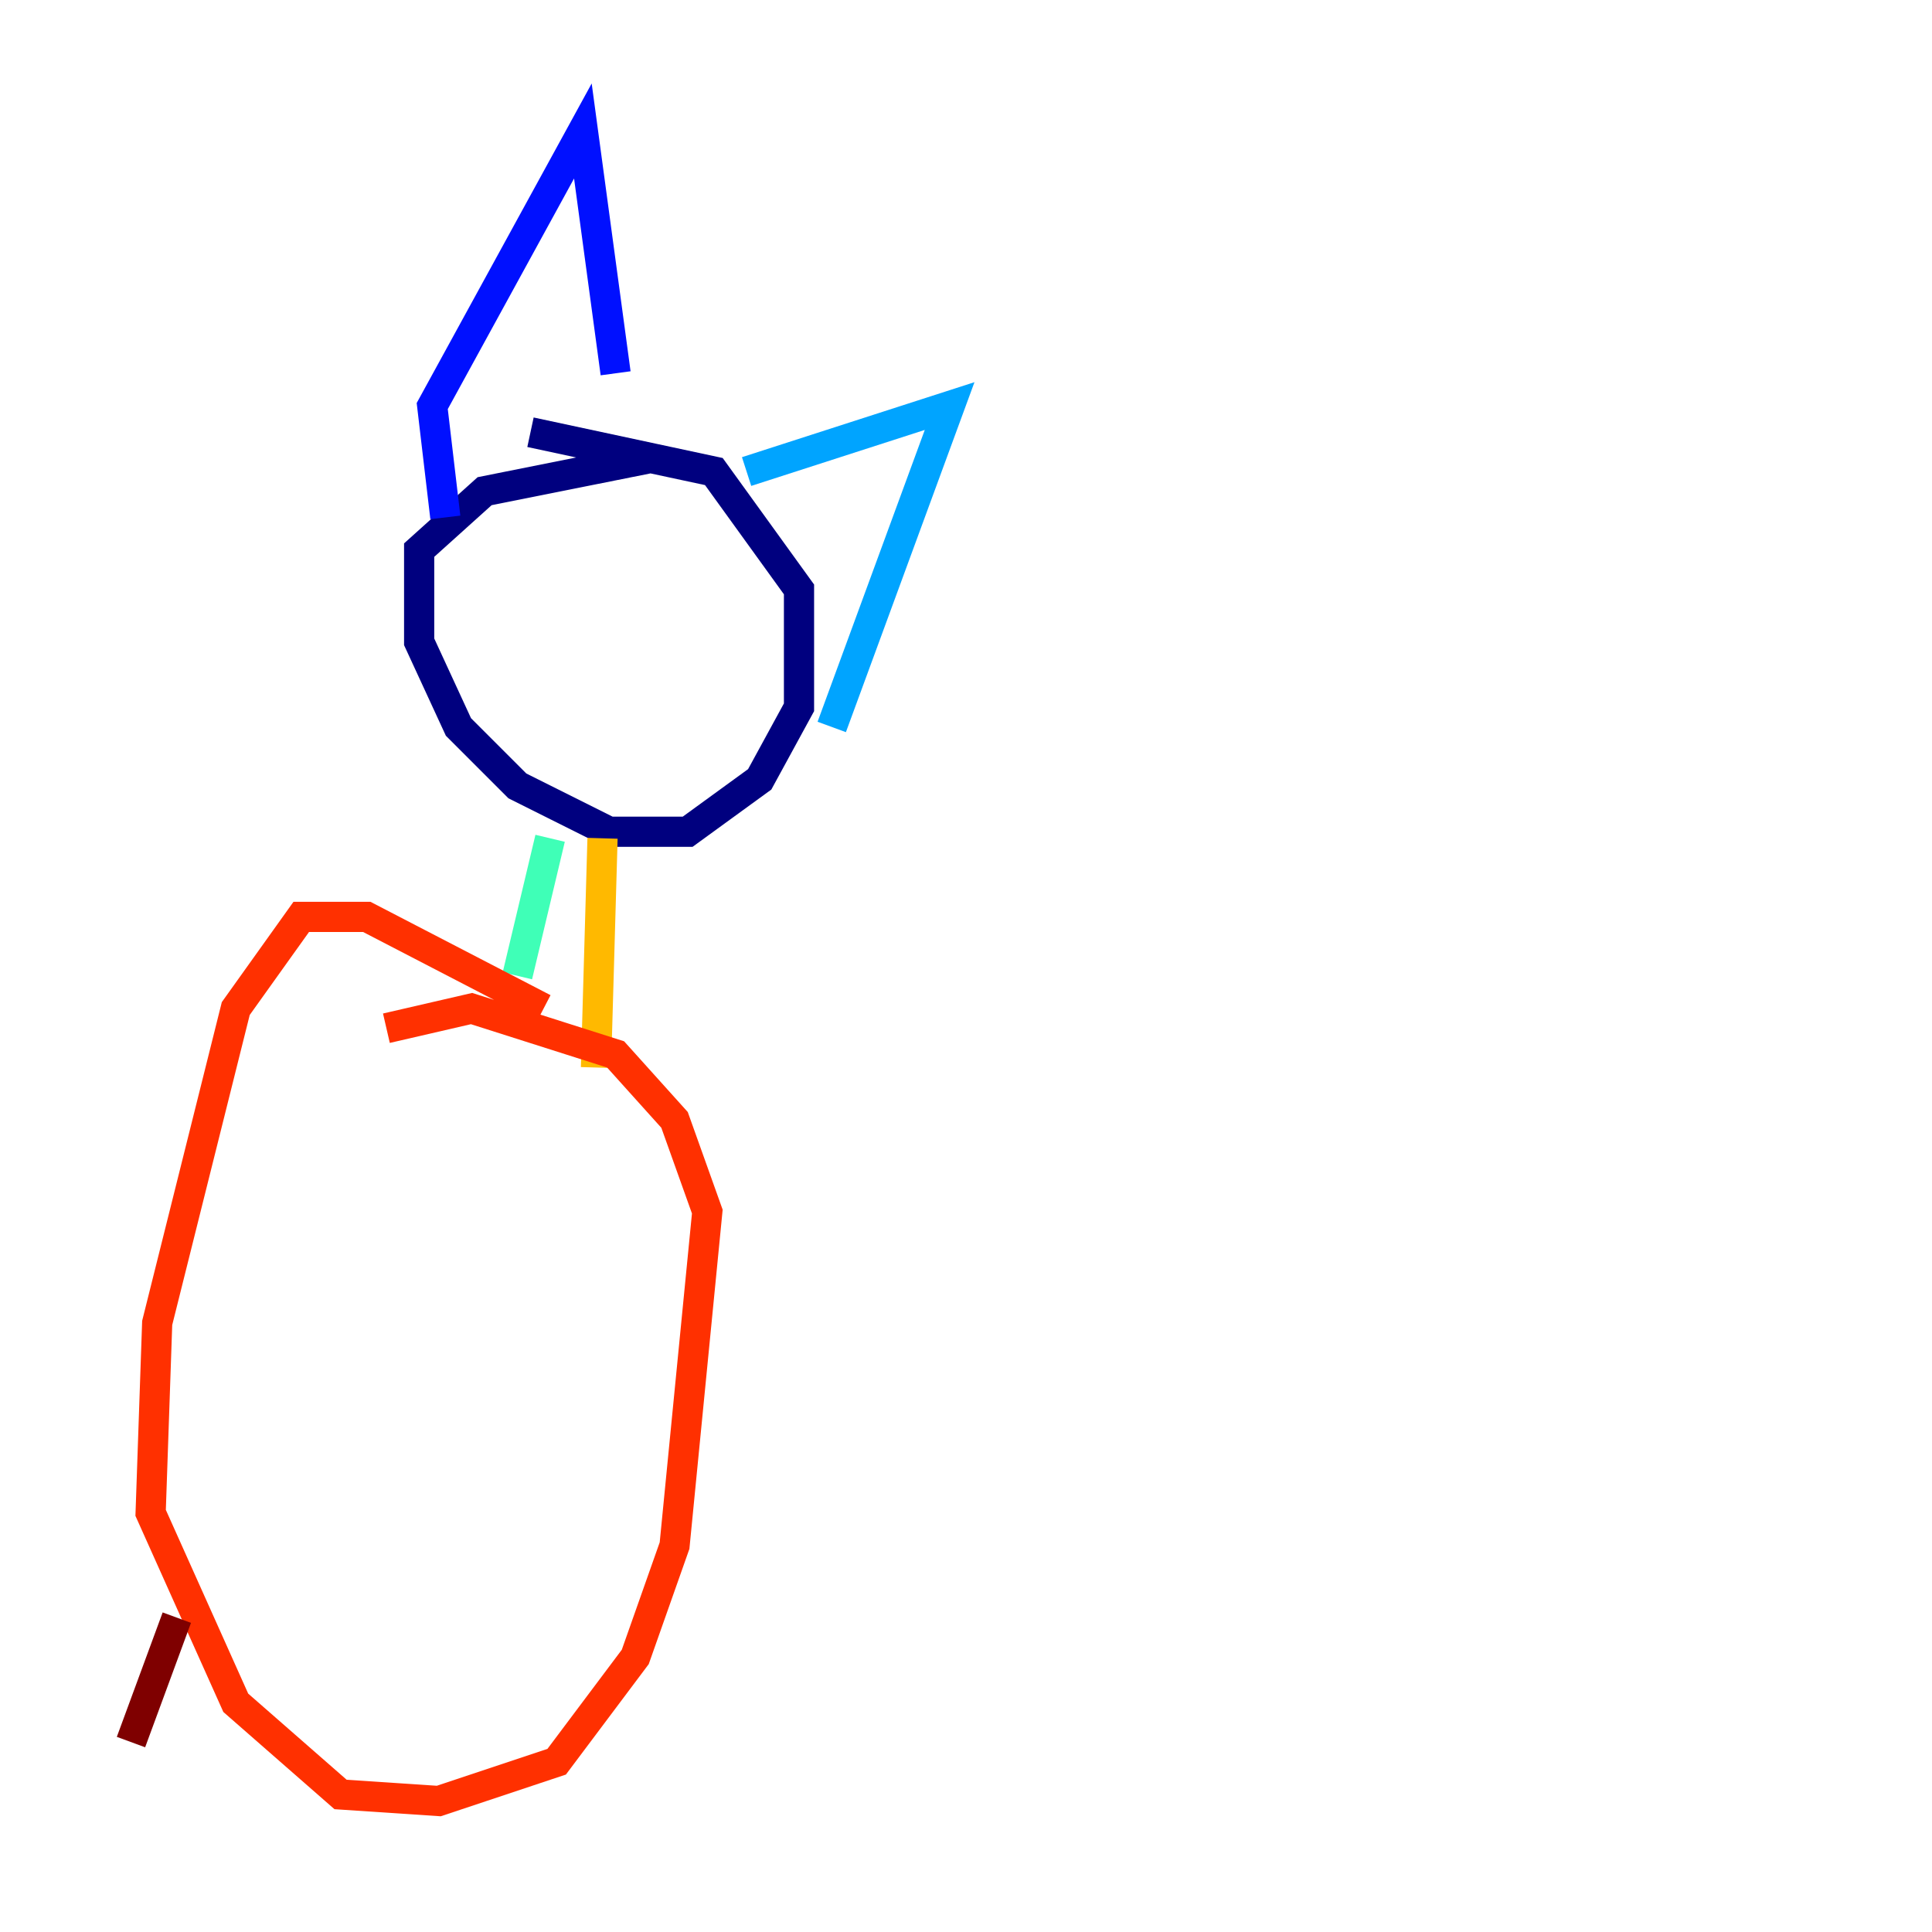 <?xml version="1.0" encoding="utf-8" ?>
<svg baseProfile="tiny" height="128" version="1.2" viewBox="0,0,128,128" width="128" xmlns="http://www.w3.org/2000/svg" xmlns:ev="http://www.w3.org/2001/xml-events" xmlns:xlink="http://www.w3.org/1999/xlink"><defs /><polyline fill="none" points="42.956,30.373 32.108,32.542 27.77,36.447 27.77,42.522 30.373,48.163 34.278,52.068 40.352,55.105 45.559,55.105 50.332,51.634 52.936,46.861 52.936,39.051 47.295,31.241 35.146,28.637" stroke="#00007f" stroke-width="2" /><polyline fill="none" points="29.505,34.278 28.637,26.902 38.617,8.678 40.786,24.732" stroke="#0010ff" stroke-width="2" /><polyline fill="none" points="49.464,31.241 62.915,26.902 55.105,48.163" stroke="#00a4ff" stroke-width="2" /><polyline fill="none" points="36.447,55.539 34.278,64.651" stroke="#3fffb7" stroke-width="2" /><polyline fill="none" points="39.919,60.746 39.919,60.746" stroke="#b7ff3f" stroke-width="2" /><polyline fill="none" points="39.919,55.539 39.485,70.725" stroke="#ffb900" stroke-width="2" /><polyline fill="none" points="36.014,66.82 24.298,60.746 19.959,60.746 15.62,66.82 10.414,87.647 9.98,100.231 15.62,112.814 22.563,118.888 29.071,119.322 36.881,116.719 42.088,109.776 44.691,102.4 46.861,80.271 44.691,74.197 40.786,69.858 31.241,66.82 25.6,68.122" stroke="#ff3000" stroke-width="2" /><polyline fill="none" points="11.715,107.173 8.678,115.417" stroke="#7f0000" stroke-width="2" /></svg>